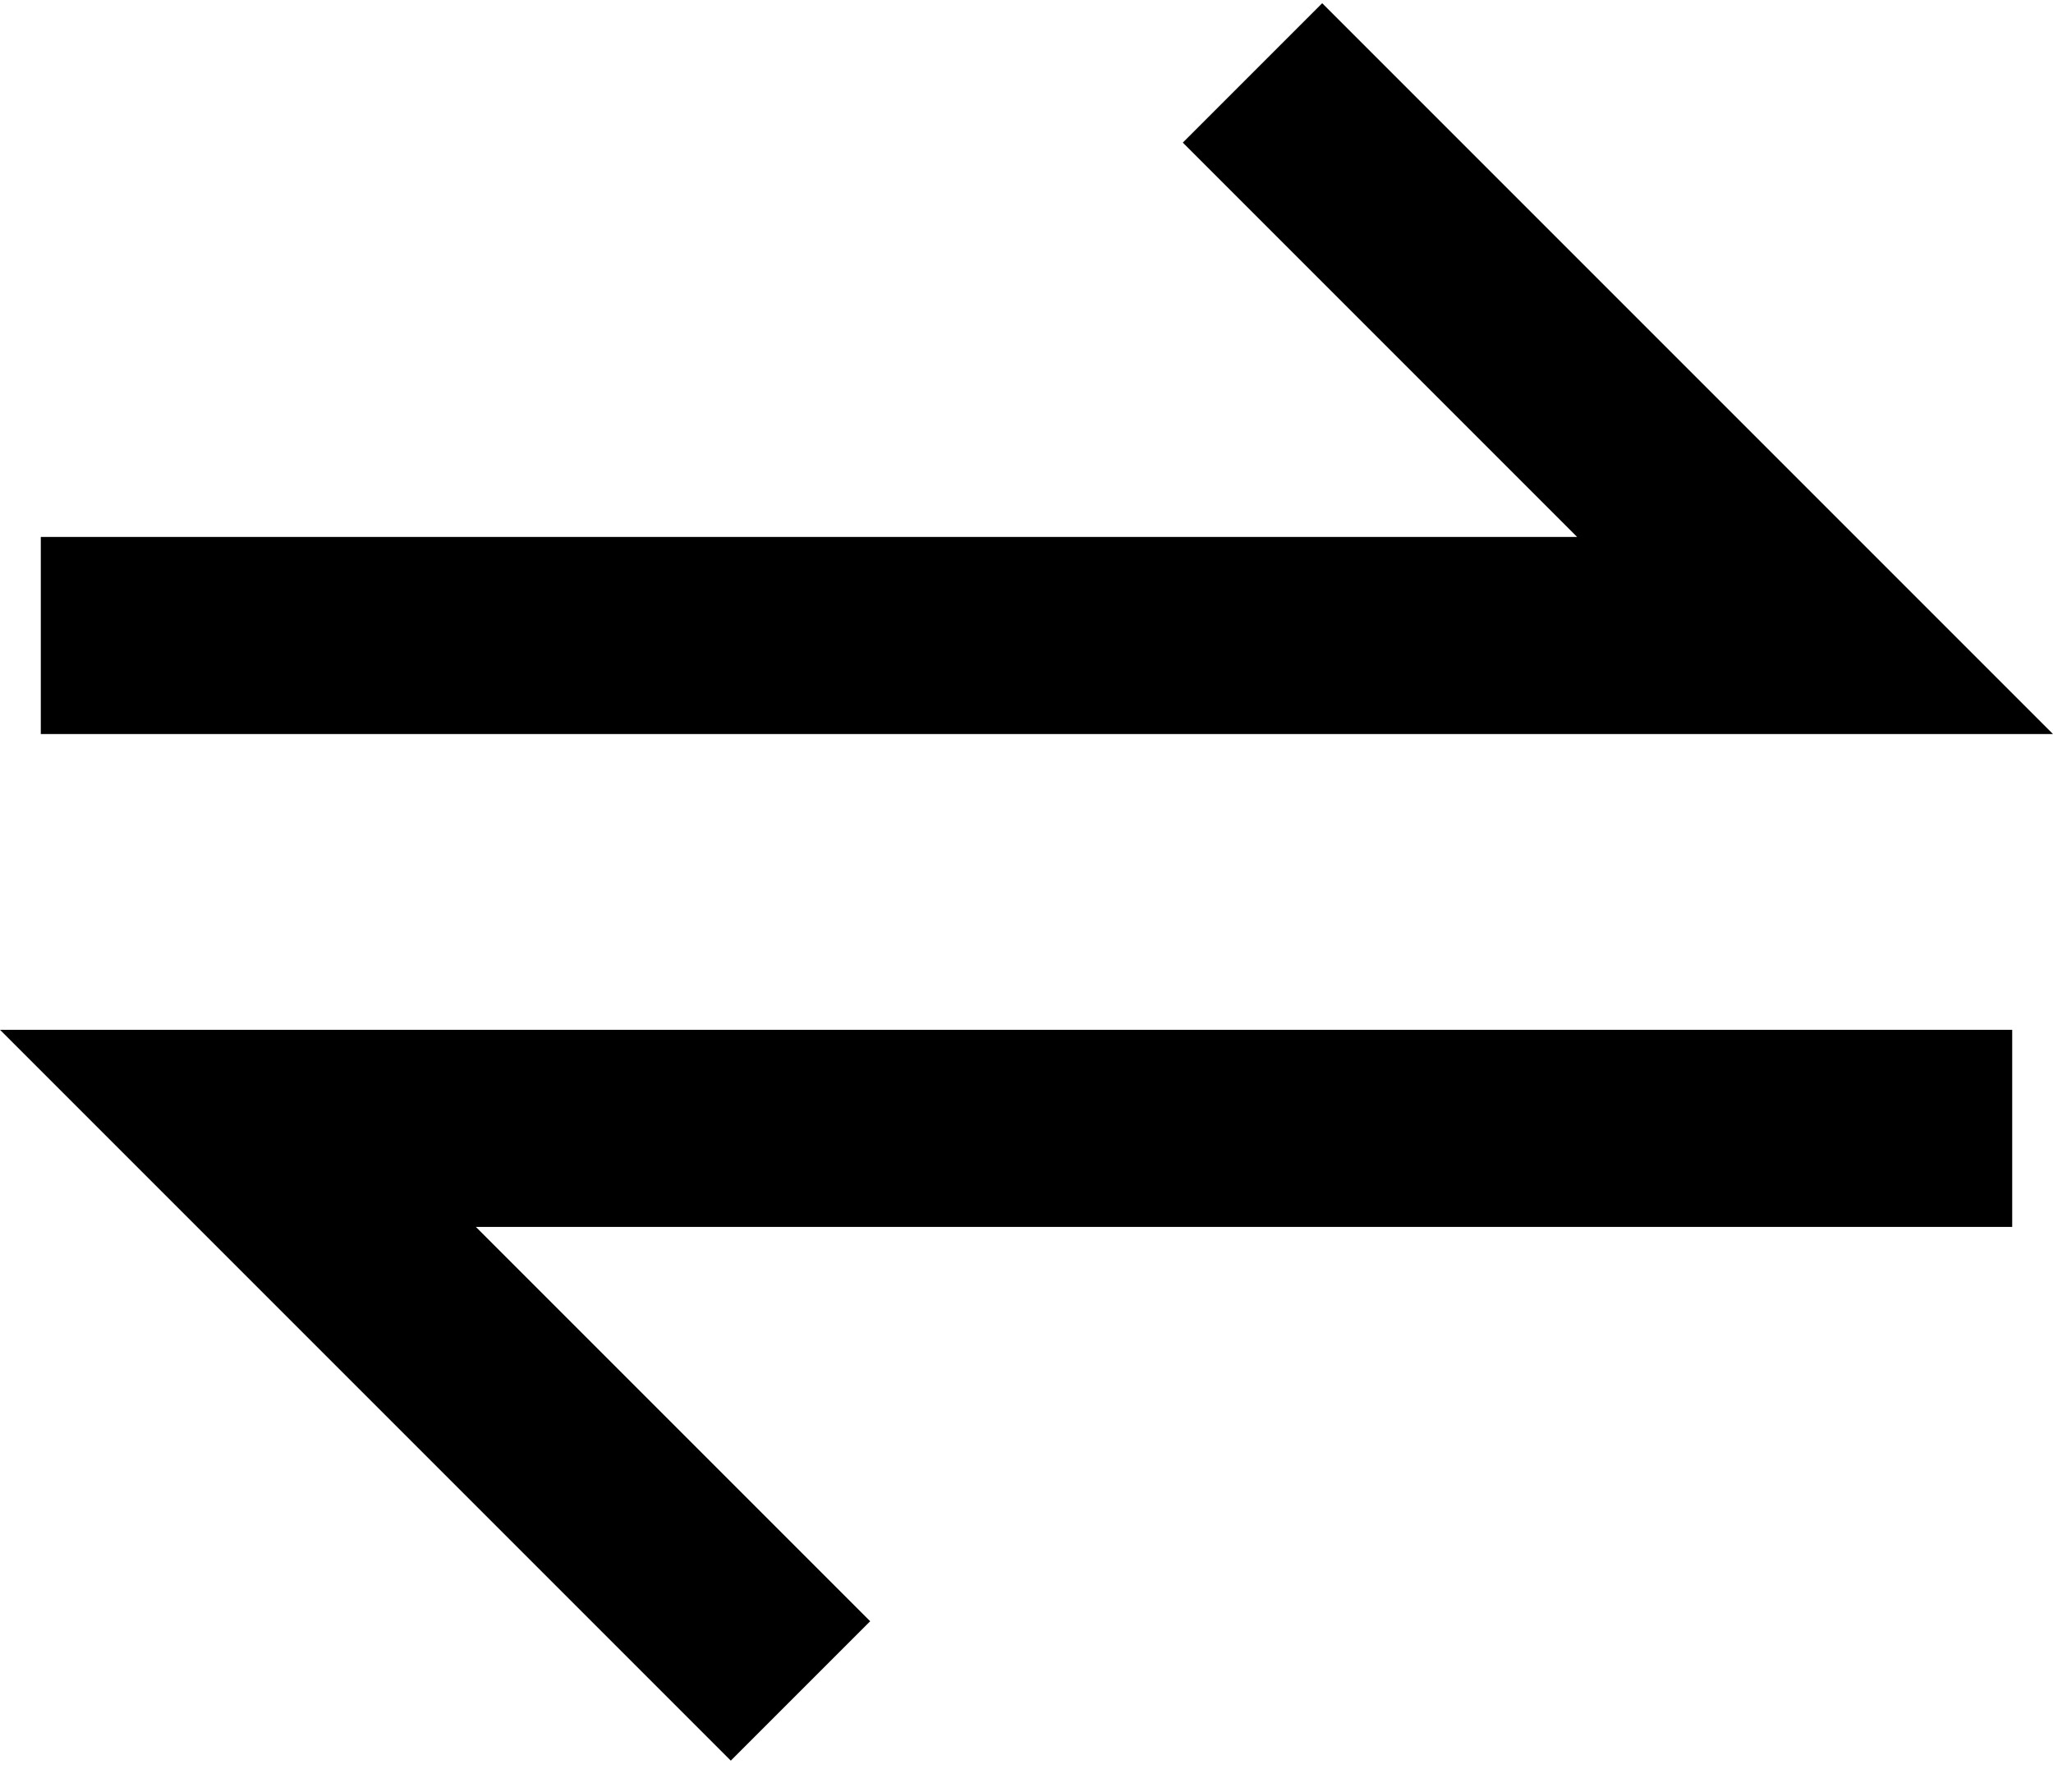 <svg class="svgicon svgicon-trade-in" xmlns="http://www.w3.org/2000/svg" width="55" height="48" viewBox="0 0 55 48"><path d="M35.422 0.086L55 19.664H1.093V14.383H42.251L31.688 3.82L35.422 0.086ZM53.907 27.586V32.867H12.749L23.312 43.43L19.578 47.164L0 27.586H53.907Z"/></svg>
